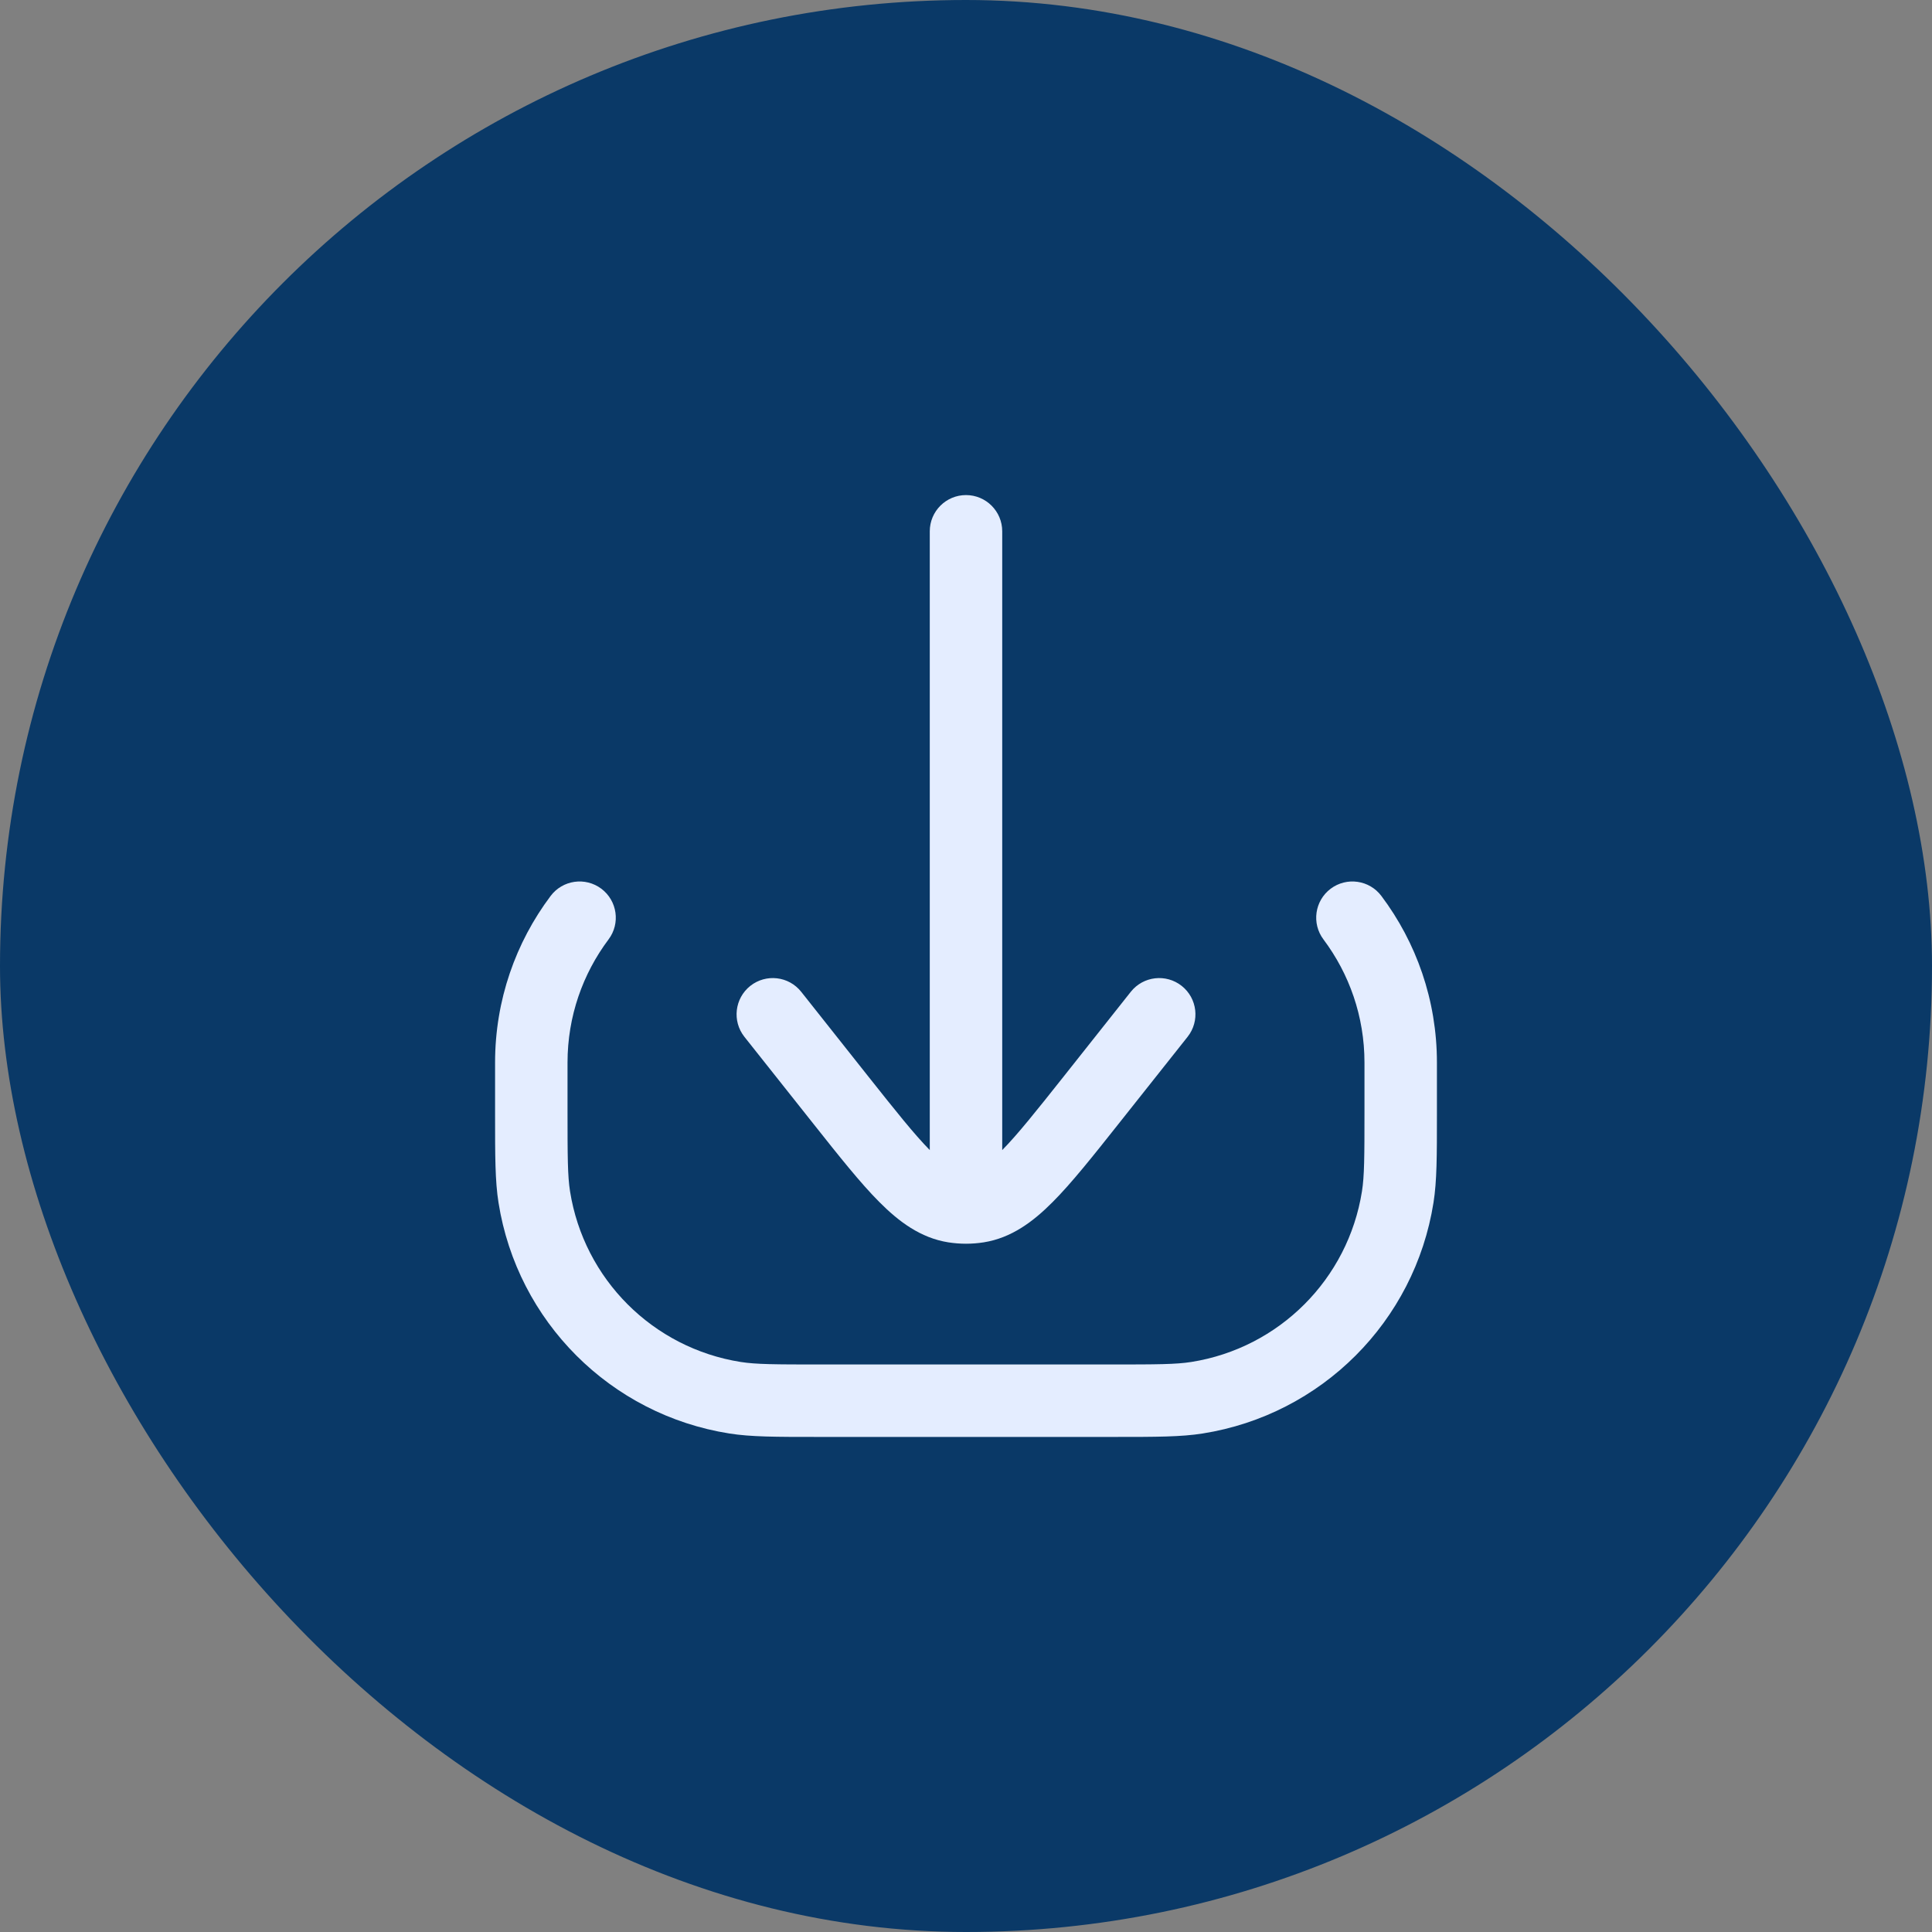 <svg width="40" height="40" viewBox="0 0 40 40" fill="none" xmlns="http://www.w3.org/2000/svg">
<rect x="0" y="0" width="40" height="40" fill="#808080" stroke="none"/>
<rect width="40" height="40" rx="20" fill="#0A3967"/>
<path d="M20.75 11C20.75 10.586 20.414 10.25 20 10.25C19.586 10.25 19.25 10.586 19.25 11V23.811C18.927 23.483 18.544 23.001 17.985 22.297L16.588 20.534C16.33 20.209 15.859 20.155 15.534 20.412C15.21 20.67 15.155 21.141 15.412 21.466L16.839 23.265C17.372 23.937 17.812 24.492 18.206 24.887C18.61 25.293 19.058 25.629 19.631 25.721C19.753 25.74 19.877 25.75 20 25.75C20.123 25.75 20.247 25.74 20.369 25.721C20.942 25.629 21.39 25.293 21.794 24.887C22.188 24.492 22.628 23.937 23.161 23.265L24.588 21.466C24.845 21.141 24.791 20.67 24.466 20.412C24.141 20.155 23.67 20.209 23.412 20.534L22.015 22.297C21.456 23.001 21.073 23.483 20.75 23.811V11Z" fill="#E4EDFF"/>
<path d="M28.6 18.55C28.351 18.218 27.881 18.152 27.55 18.4C27.219 18.649 27.152 19.119 27.401 19.45C27.934 20.161 28.25 21.042 28.25 22V23C28.25 23.958 28.248 24.349 28.198 24.665C27.91 26.483 26.483 27.91 24.665 28.198C24.349 28.248 23.958 28.25 23 28.25H17C16.042 28.25 15.651 28.248 15.335 28.198C13.517 27.91 12.09 26.483 11.802 24.665C11.752 24.349 11.75 23.958 11.75 23V22C11.75 21.042 12.066 20.161 12.599 19.45C12.848 19.119 12.781 18.649 12.45 18.4C12.119 18.152 11.649 18.218 11.4 18.55C10.678 19.511 10.25 20.706 10.25 22L10.25 23.081C10.25 23.933 10.25 24.452 10.321 24.899C10.71 27.36 12.64 29.29 15.101 29.679C15.548 29.75 16.067 29.75 16.919 29.75H23.081C23.933 29.75 24.452 29.75 24.899 29.679C27.36 29.29 29.29 27.36 29.679 24.899C29.75 24.452 29.75 23.933 29.75 23.081L29.75 22C29.75 20.706 29.322 19.511 28.6 18.55Z" fill="#E4EDFF"/>
</svg>
